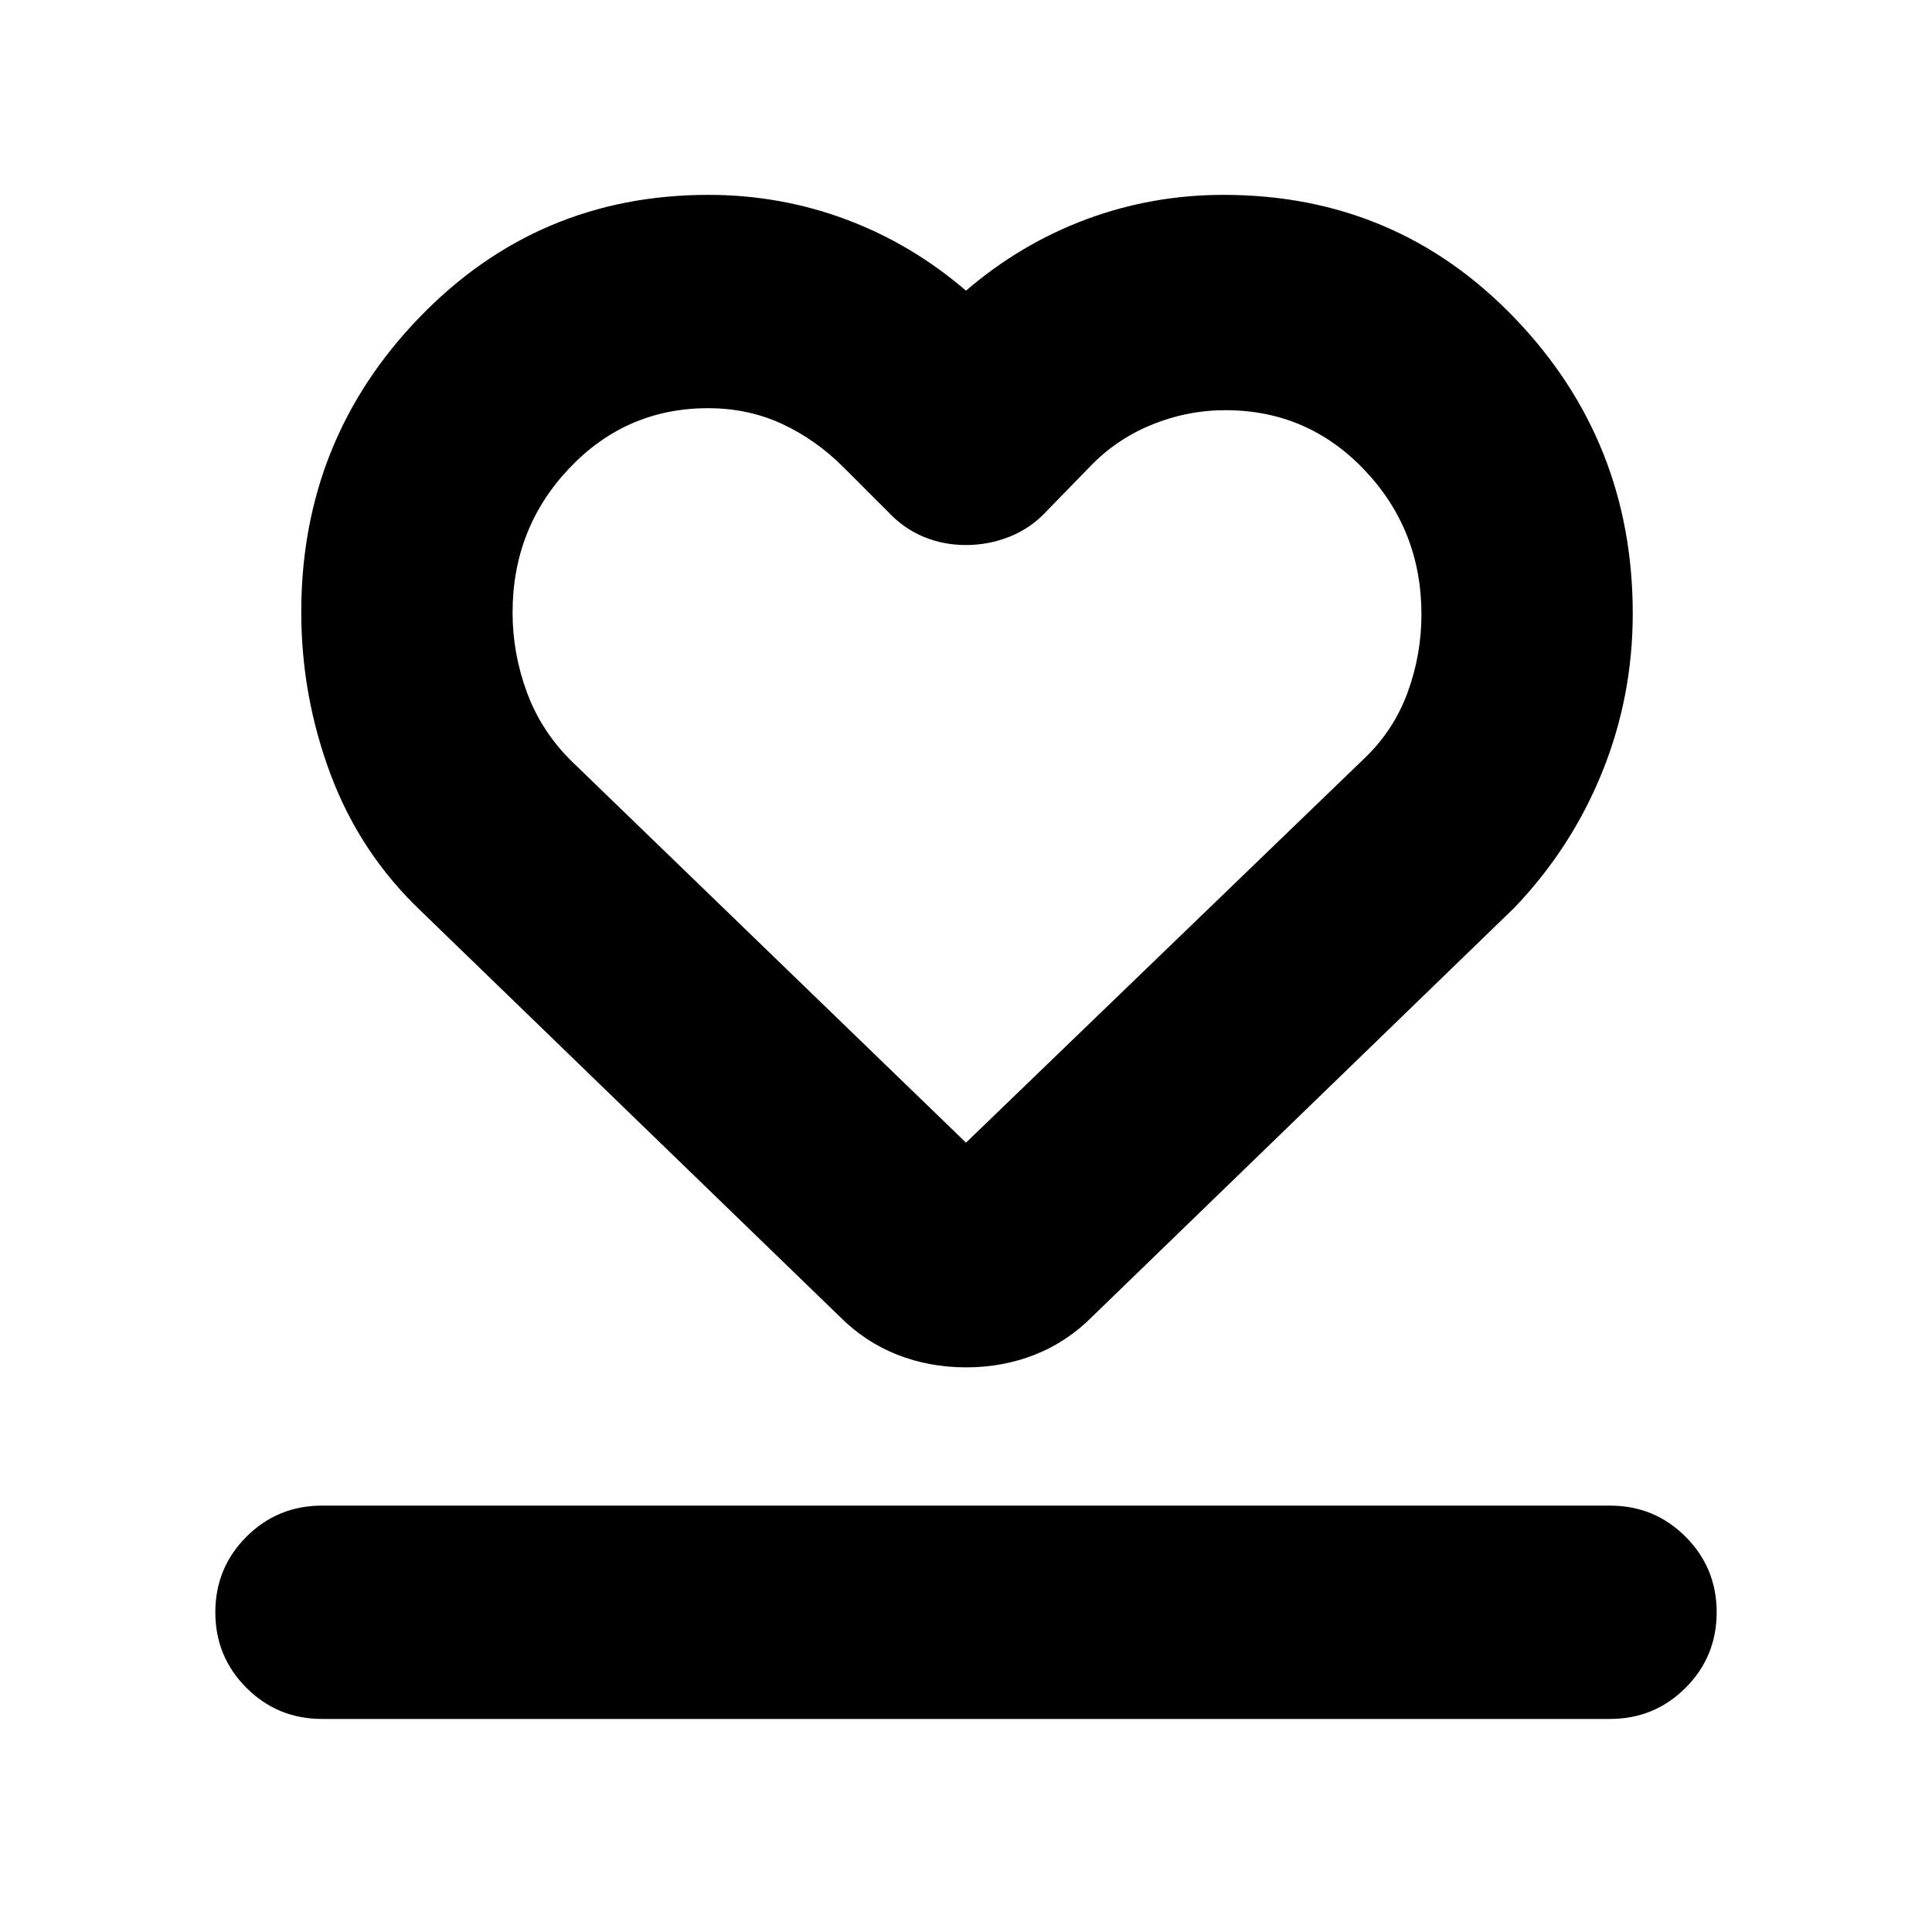 <svg xmlns="http://www.w3.org/2000/svg" height="24" viewBox="0 -960 960 960" width="24"><path d="M160-105.869q-22.087 0-37.544-15.457-15.457-15.456-15.457-37.544 0-22.087 15.457-37.543Q137.913-211.87 160-211.87h640q22.087 0 37.544 15.457 15.457 15.456 15.457 37.543 0 22.088-15.457 37.544-15.457 15.457-37.544 15.457H160Zm49.087-401.522q-30.131-28.696-44.761-67.675-14.631-38.978-14.631-80.804 0-85.672 58.785-146.489 58.785-60.816 143.52-60.816 35.601 0 68.235 12.152Q452.87-838.871 480-815.567q27.13-23.304 59.765-35.456 32.634-12.152 68.235-12.152 85.769 0 144.537 61.109t58.768 146.917q0 41.315-15.232 78.923-15.232 37.607-43.594 67.269l-209.566 203q-12.576 12.696-28.582 19.044-16.006 6.348-34.299 6.348t-34.322-6.348q-16.029-6.348-28.623-19.044l-208-201.434Zm74.653-74.654L480-392.219l197.826-190.826q14.67-13.982 21.574-32.771 6.904-18.789 6.904-38.889 0-41.947-28.251-71.708-28.25-29.761-69.104-29.761-19.123 0-36.933 7.335-17.81 7.336-30.842 21.143l-21.434 22q-7.696 8.261-18.145 12.392-10.449 4.13-21.595 4.13-11.289 0-21.166-4.13-9.878-4.131-17.574-12.392l-22-22q-13.829-13.872-30.684-21.675-16.854-7.803-36.734-7.803-40.624 0-68.885 29.761-28.261 29.761-28.261 71.8 0 20.144 7.041 39.411 7.041 19.268 22.003 34.157ZM480-574.696Z"/></svg>
